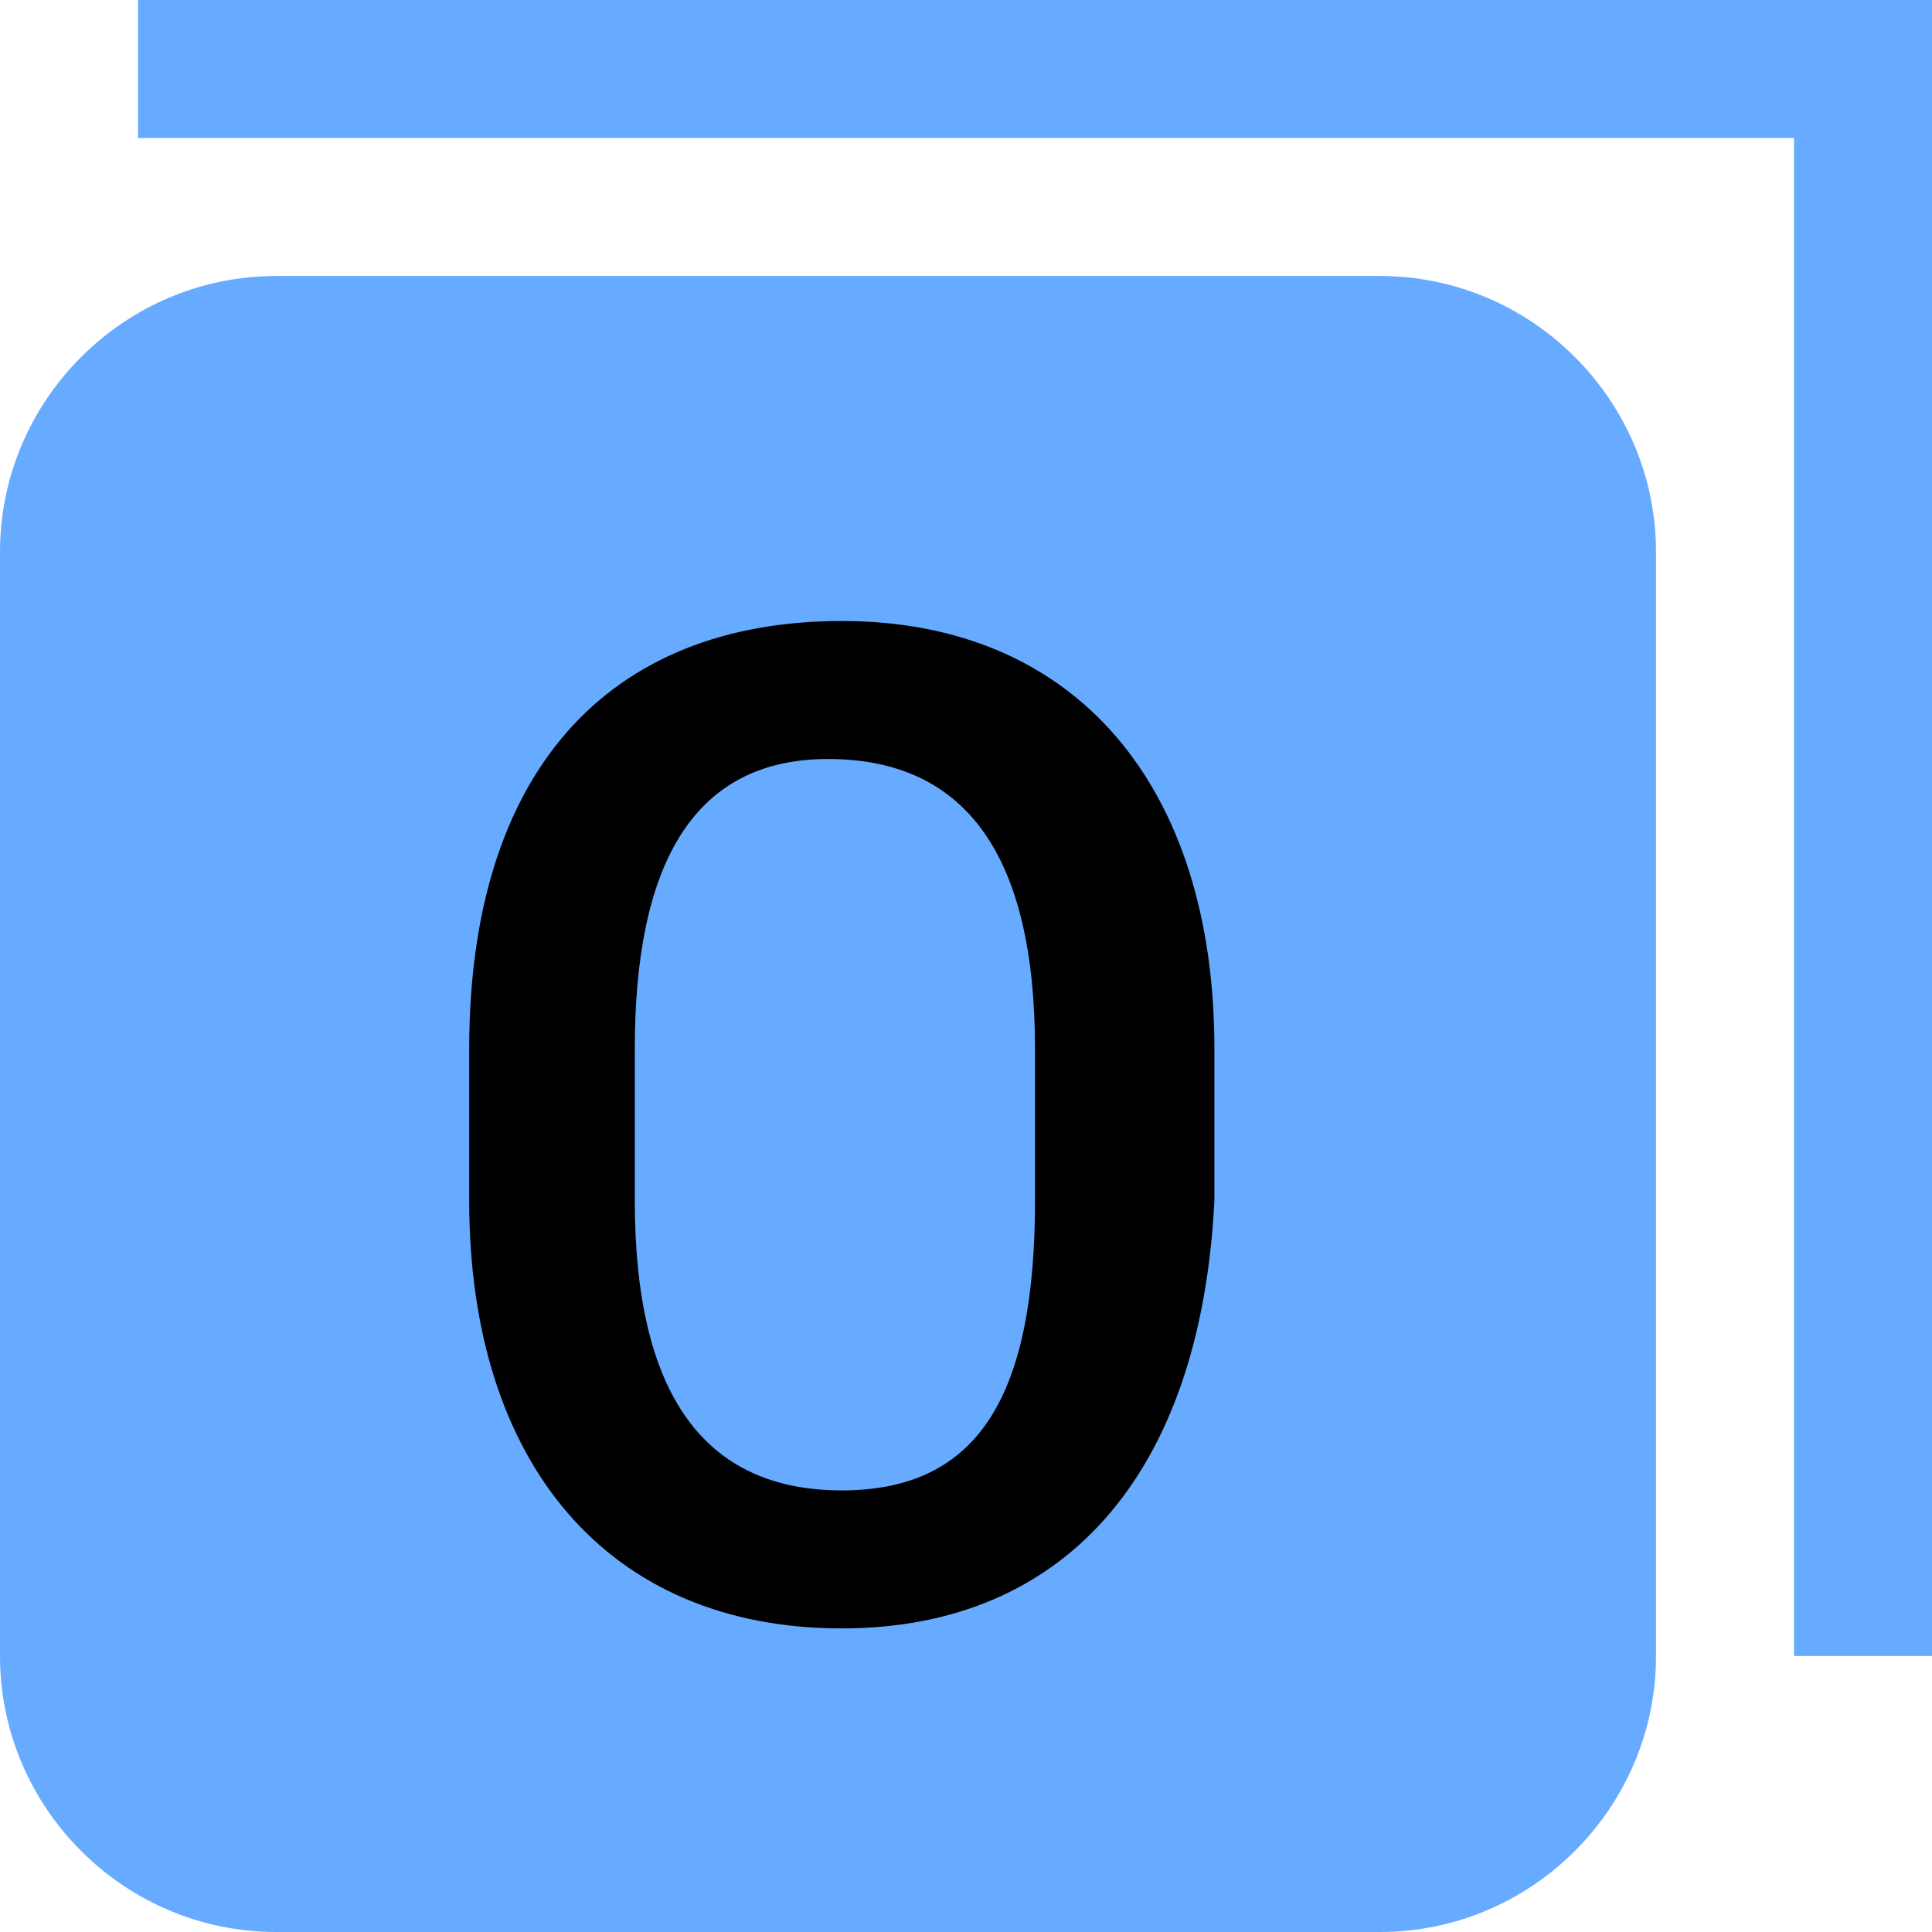 <?xml version="1.0" encoding="utf-8"?>
<!-- Generator: Adobe Illustrator 24.3.0, SVG Export Plug-In . SVG Version: 6.00 Build 0)  -->
<svg version="1.2" baseProfile="tiny" id="Layer_1" xmlns="http://www.w3.org/2000/svg" xmlns:xlink="http://www.w3.org/1999/xlink"
	 x="0px" y="0px" viewBox="0 0 14 14" overflow="visible" xml:space="preserve">
<polyline fill="#66ABFF" points="14,0 13,0 1,0 1,1 13,1 13,12 14,12 14,1.1 14,0 "/>
<path fill="#66ABFF" d="M0,4v8c0,1.1,0.9,2,2,2h8c1.1,0,2-0.9,2-2V4c0-1.1-0.9-2-2-2H2C0.9,2,0,2.9,0,4z"/>
<g>
	<path d="M6.1,11.8c-1.7,0-2.7-1.2-2.7-3.1V7.6c0-2,1-3.1,2.7-3.1s2.7,1.2,2.7,3.1v1.1C8.7,10.7,7.7,11.8,6.1,11.8z M7.5,8.7V7.6
		c0-1.4-0.5-2.1-1.5-2.1S4.6,6.3,4.6,7.6v1.1c0,1.4,0.5,2.1,1.5,2.1S7.5,10.1,7.5,8.7z"/>
</g>
</svg>
